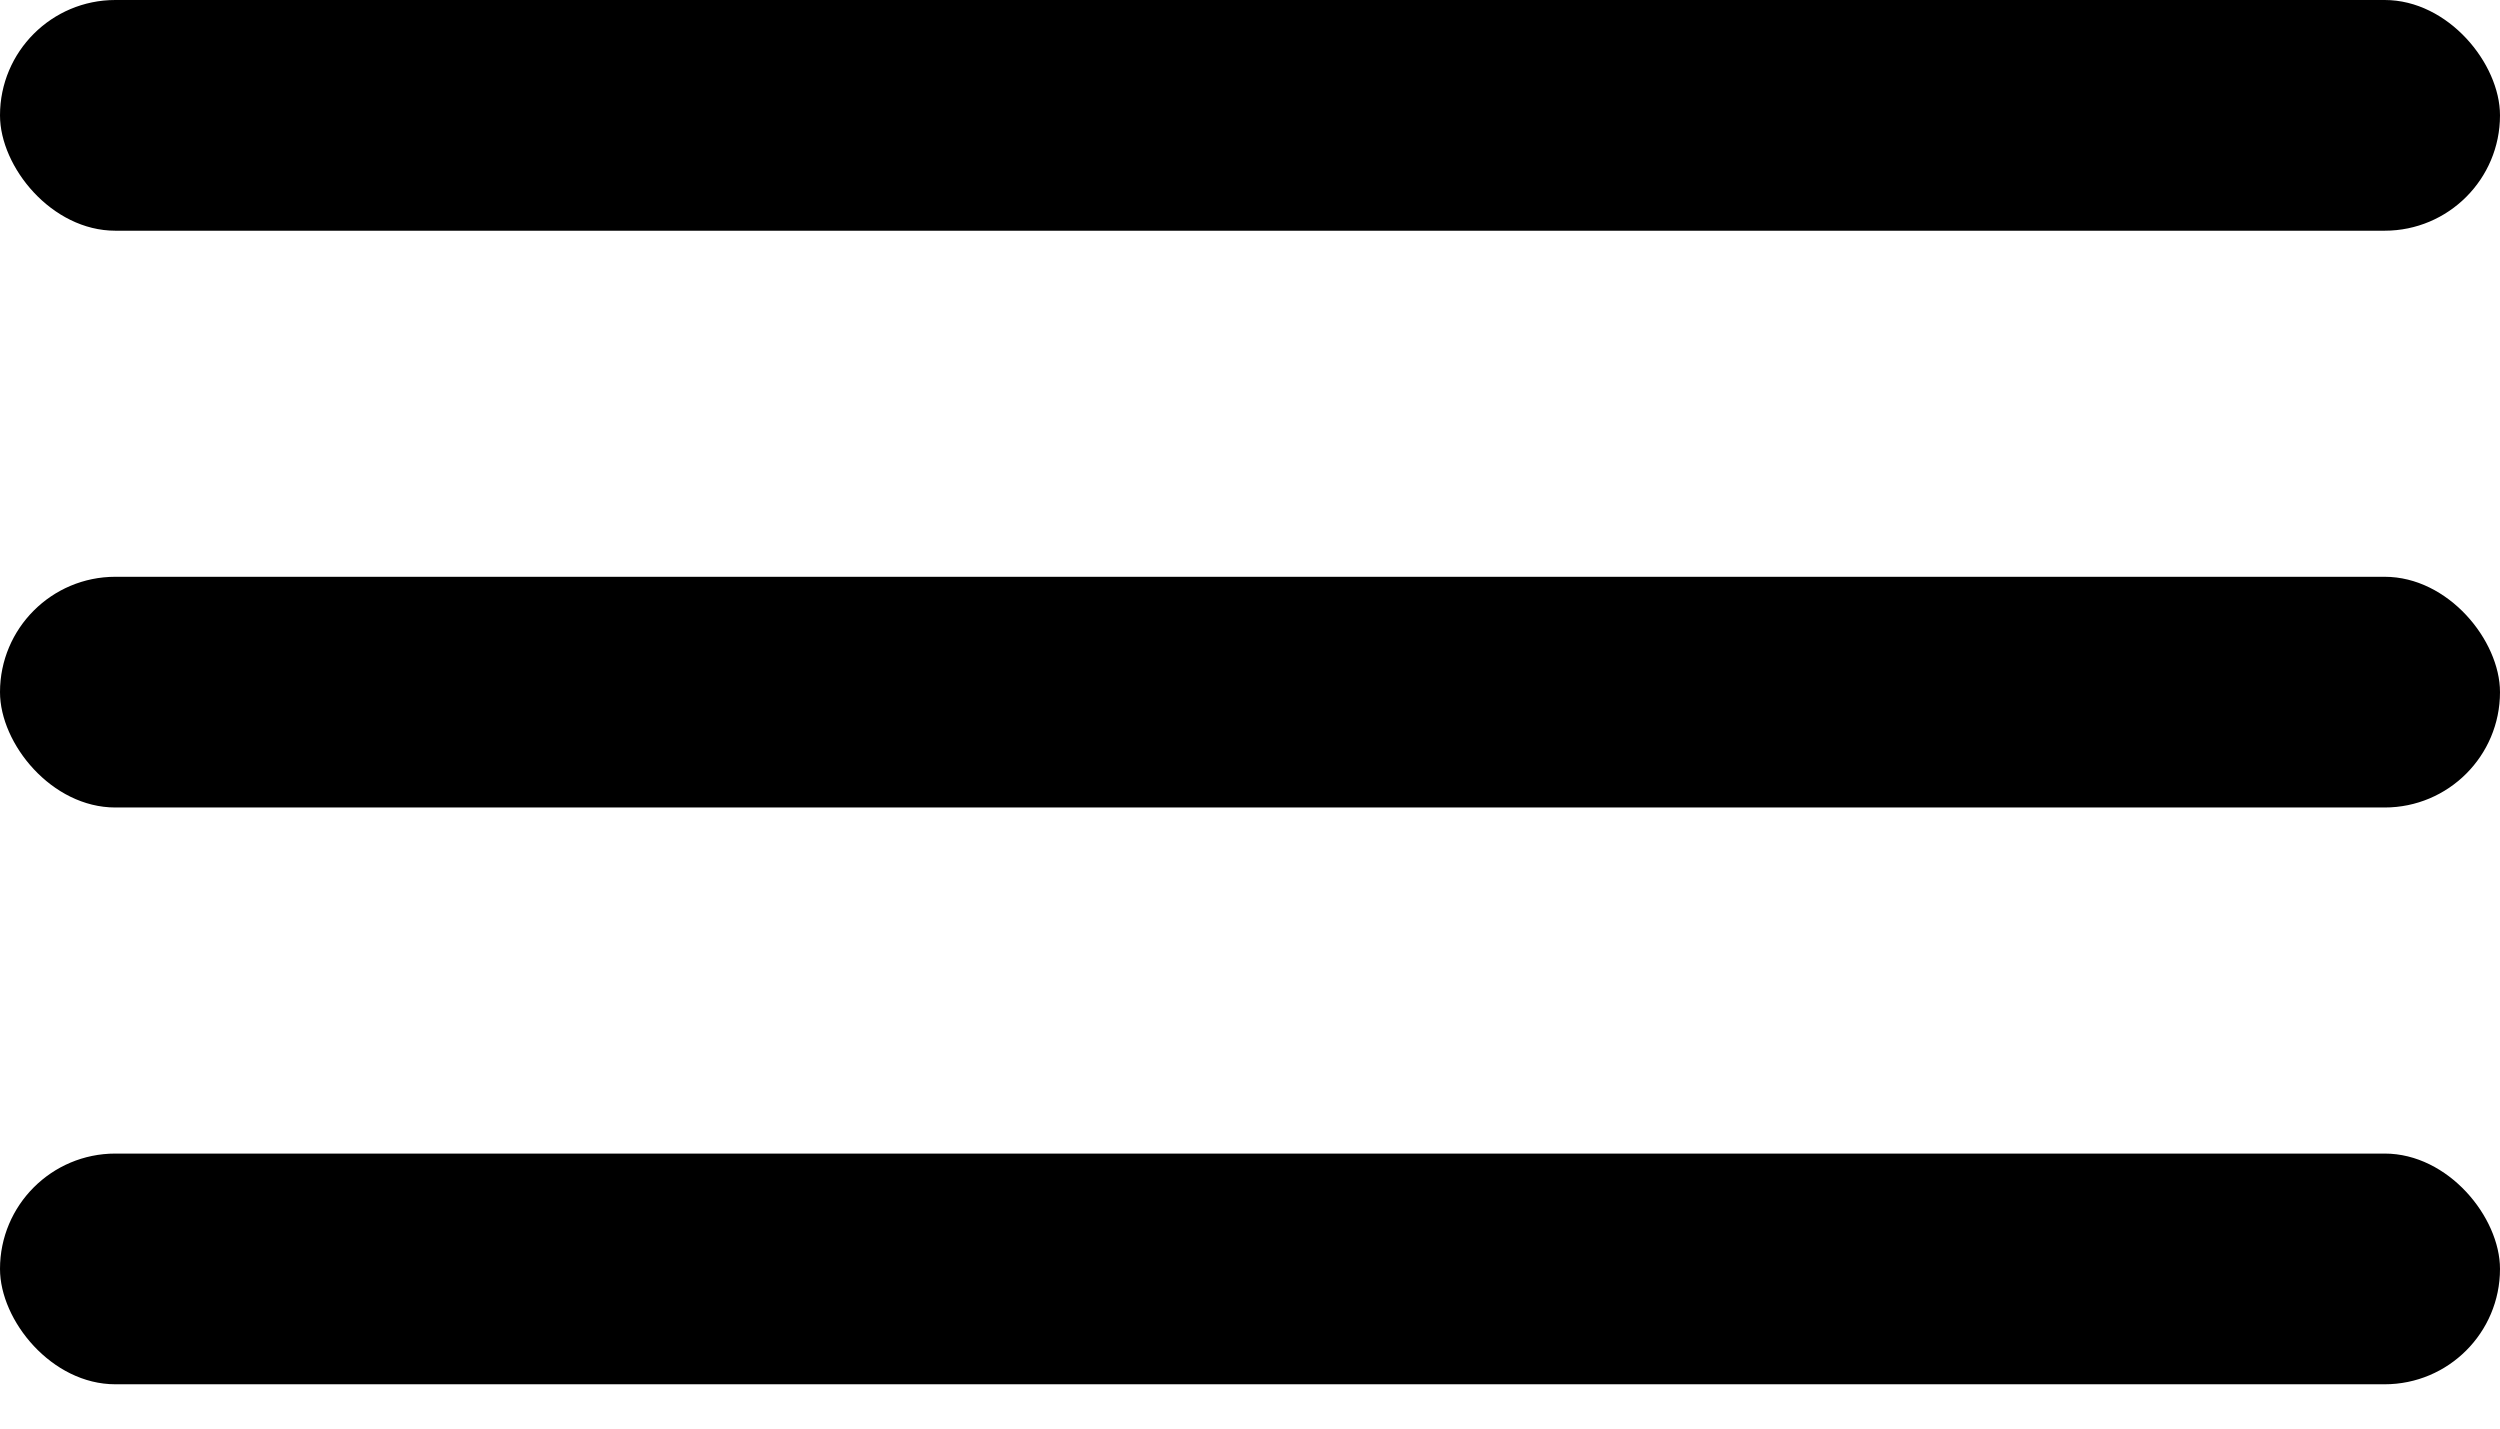 <svg width="35" height="20" viewBox="0 0 35 20" fill="none" xmlns="http://www.w3.org/2000/svg">
<rect width="35" height="3.23" rx="1.615" fill="black"/>
<rect y="16.15" width="35" height="3.23" rx="1.615" fill="black"/>
<rect y="8.075" width="35" height="3.23" rx="1.615" fill="black"/>
</svg>
